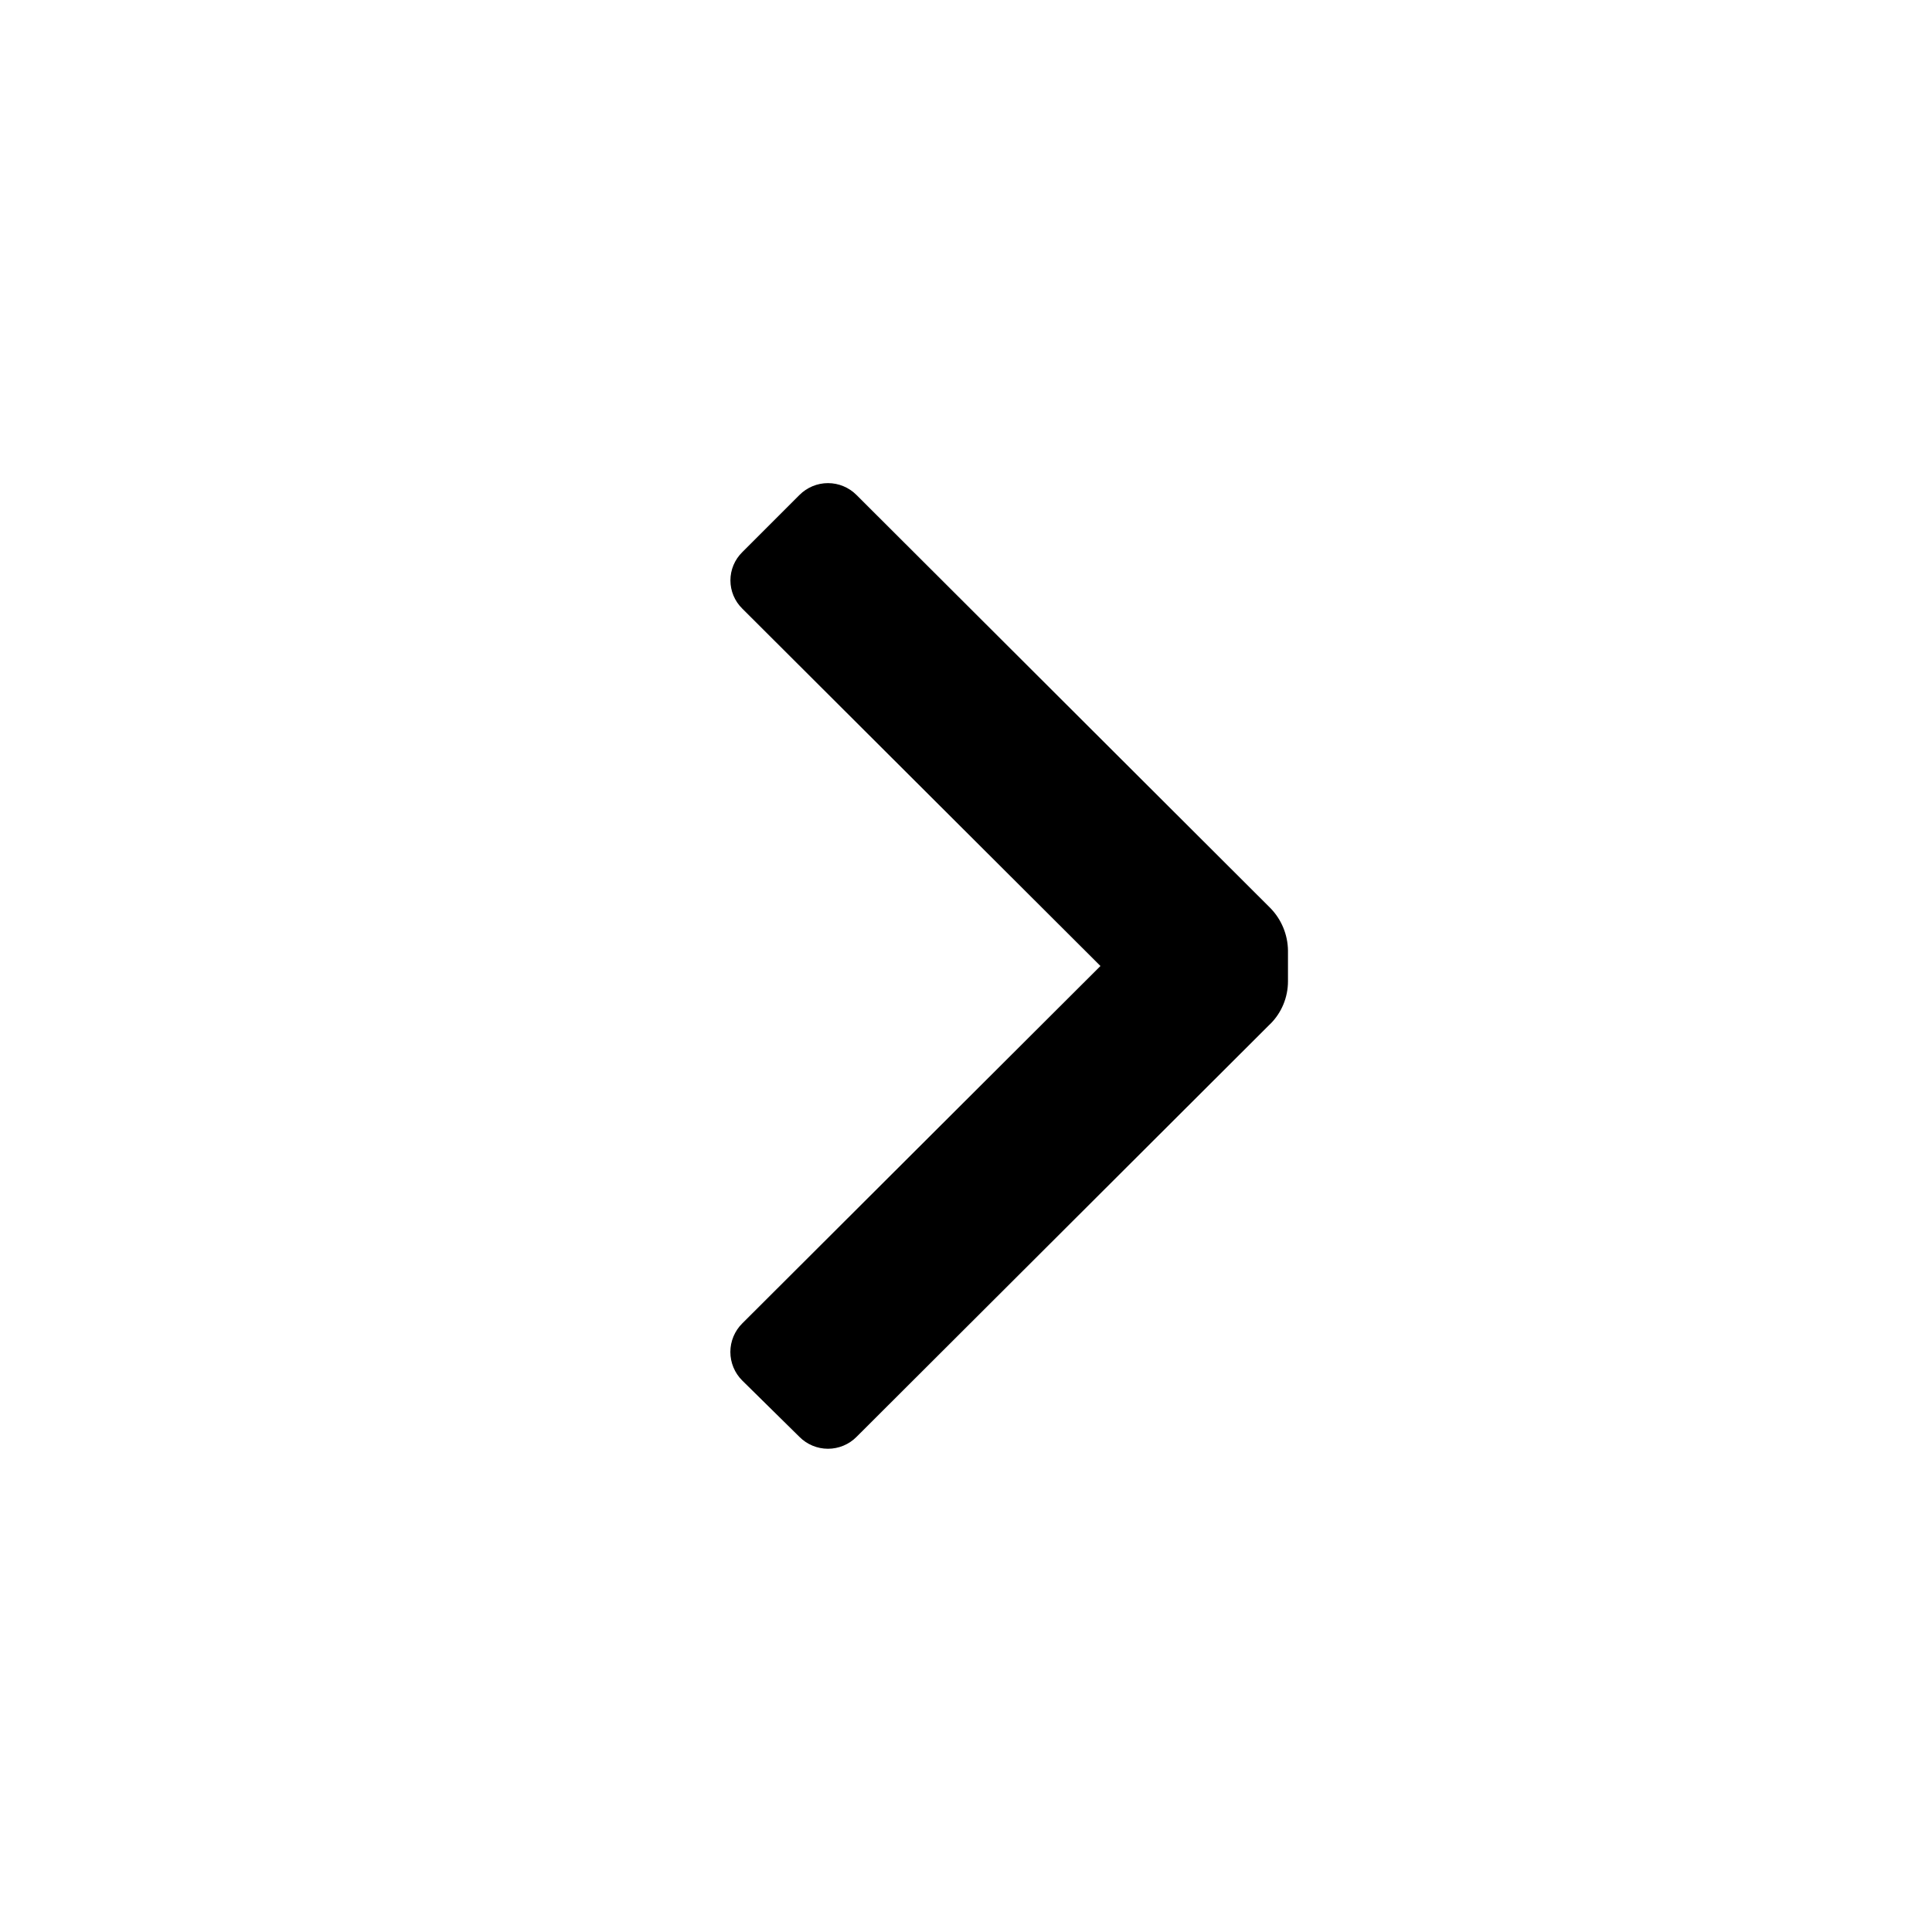 <!-- Generated by IcoMoon.io -->
<svg version="1.1" xmlns="http://www.w3.org/2000/svg" width="32" height="32" viewBox="0 0 32 32">
<path fill="currentColor" d="M21.040 16.96c0.188-0.187 0.293-0.442 0.293-0.707v-0.507c-0.003-0.265-0.108-0.518-0.293-0.707l-6.853-6.84c-0.125-0.126-0.296-0.197-0.473-0.197s-0.348 0.071-0.473 0.197l-0.947 0.947c-0.125 0.123-0.196 0.291-0.196 0.467s0.071 0.344 0.196 0.467l5.933 5.92-5.933 5.92c-0.126 0.125-0.197 0.296-0.197 0.473s0.071 0.348 0.197 0.473l0.947 0.933c0.125 0.126 0.296 0.197 0.473 0.197s0.348-0.071 0.473-0.197l6.853-6.84z"></path>
</svg>
